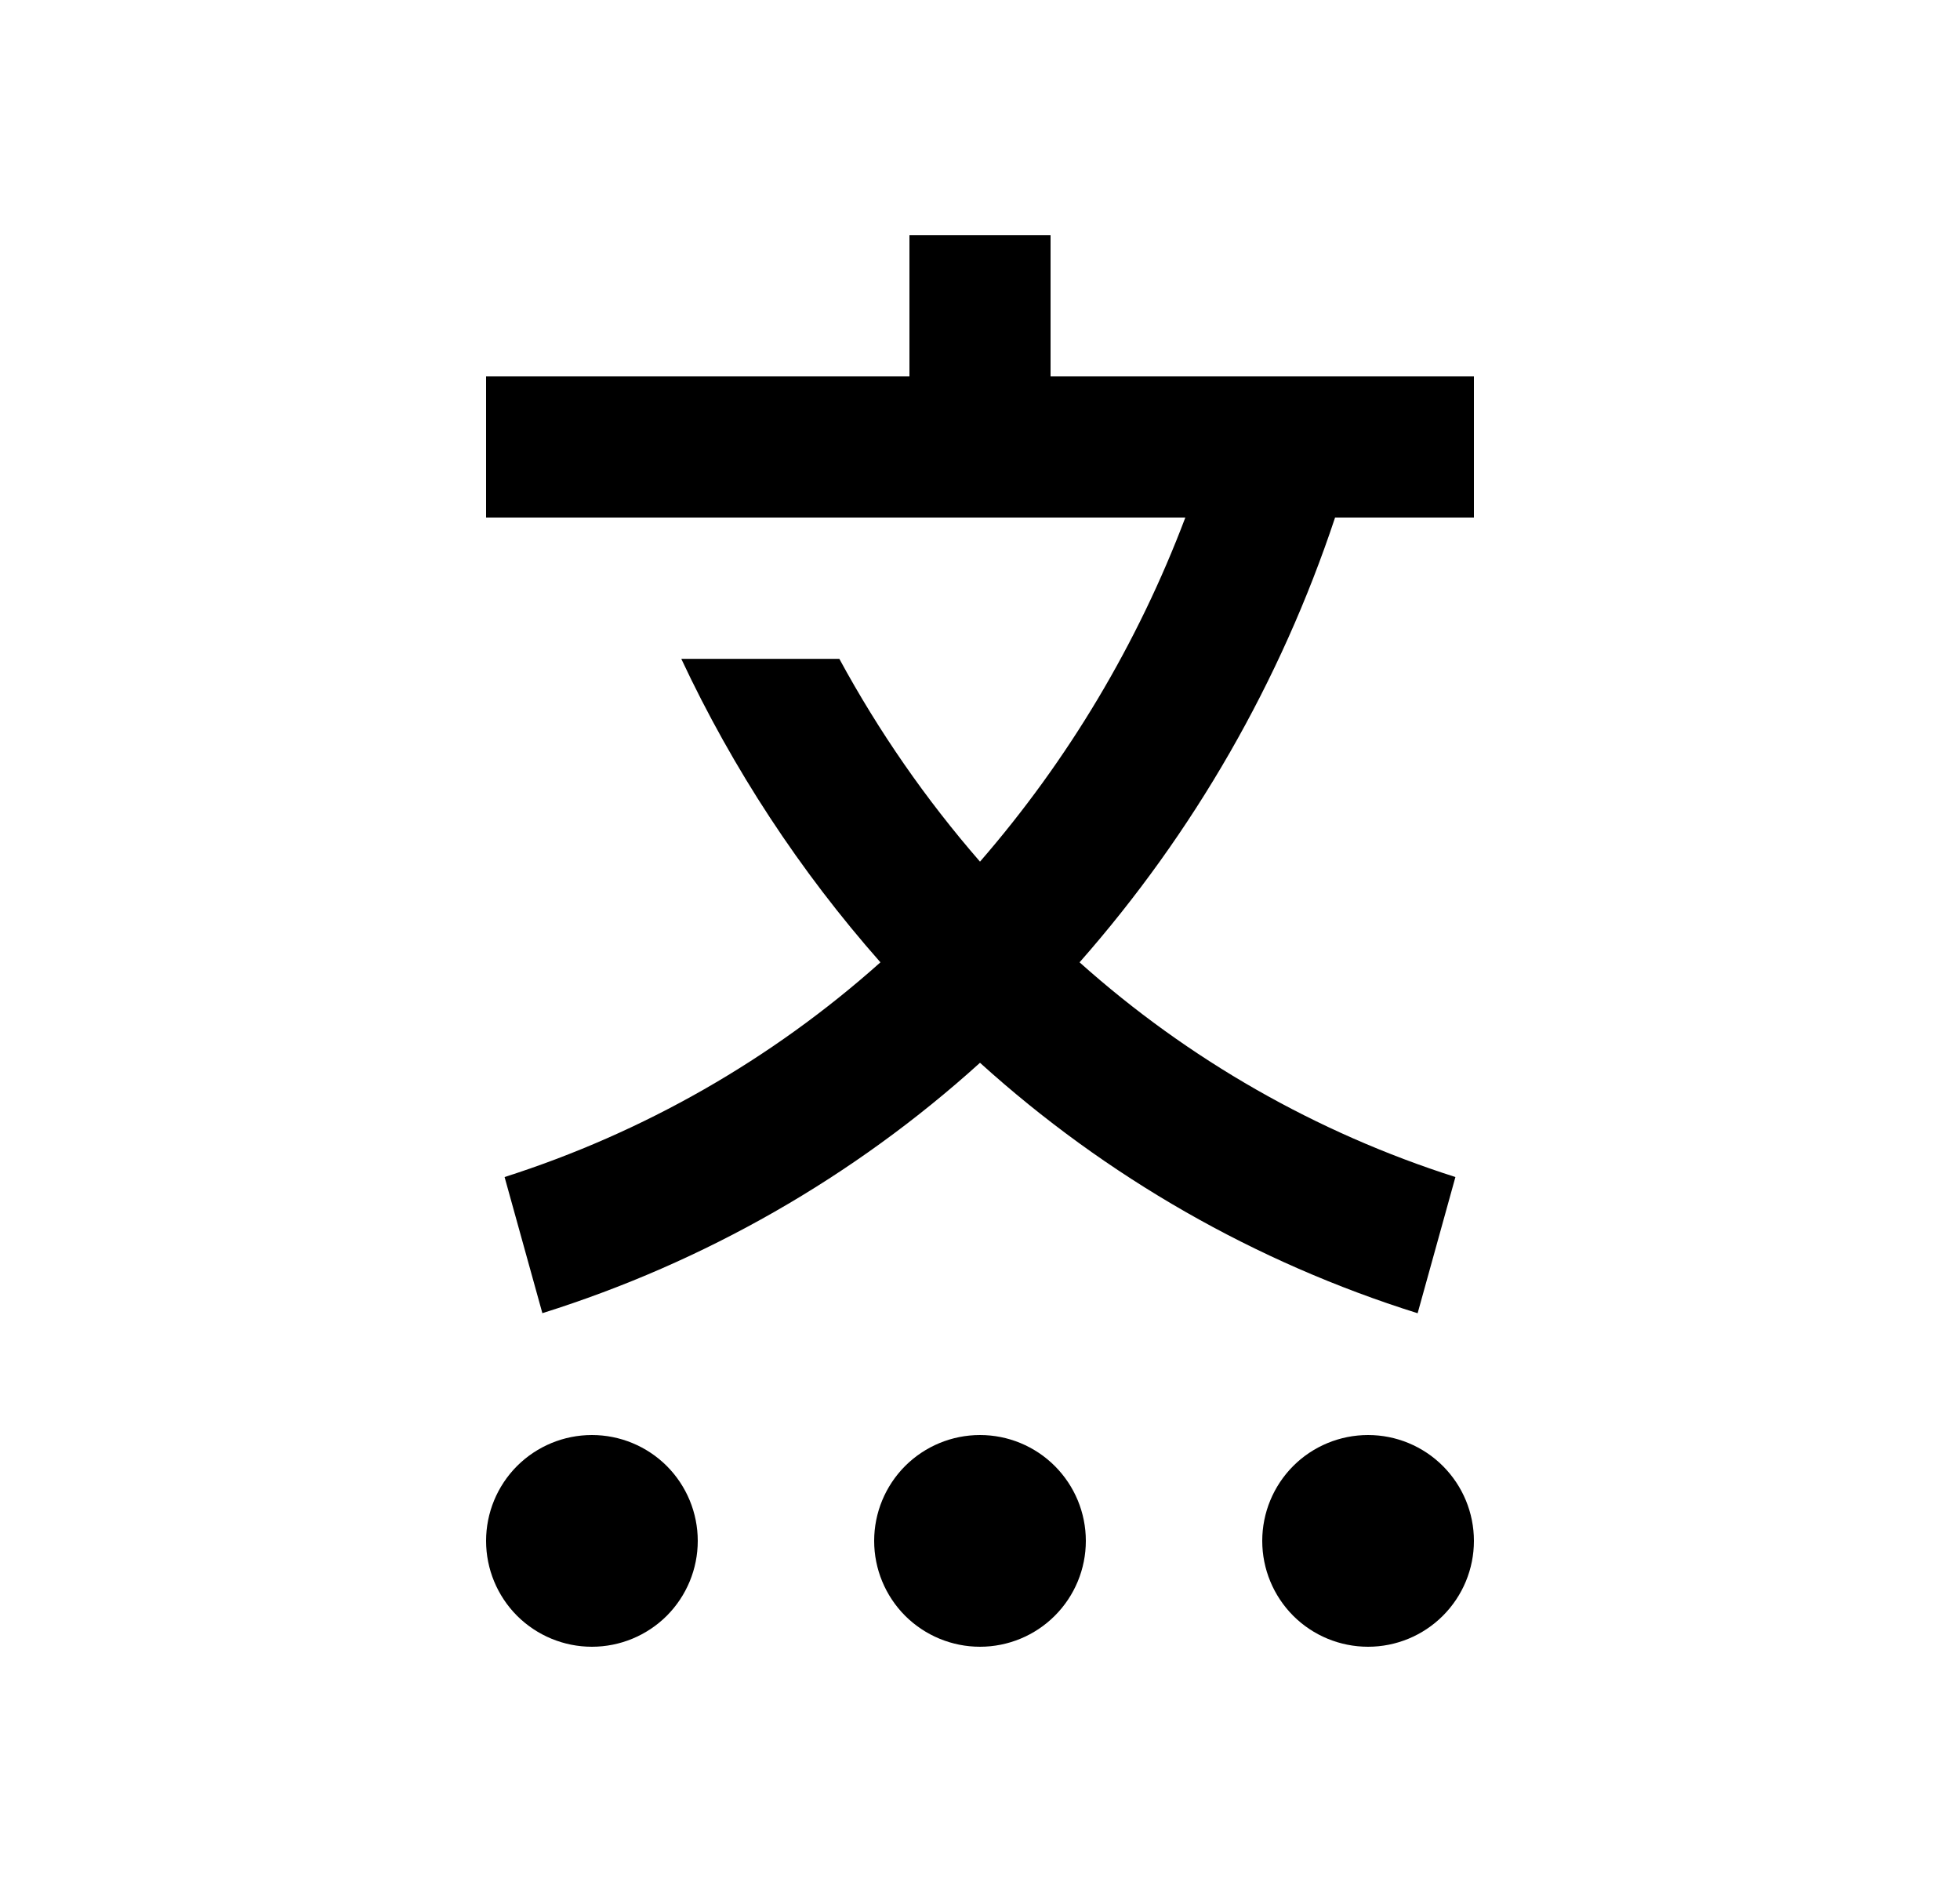 <svg width="25" height="24" viewBox="0 0 25 24" fill="none" xmlns="http://www.w3.org/2000/svg">
<path d="M12.5 18.3C12.858 18.3 13.201 18.442 13.454 18.695C13.708 18.949 13.85 19.292 13.85 19.65C13.85 20.008 13.708 20.351 13.454 20.605C13.201 20.858 12.858 21 12.5 21C12.142 21 11.799 20.858 11.545 20.605C11.292 20.351 11.15 20.008 11.15 19.65C11.15 19.292 11.292 18.949 11.545 18.695C11.799 18.442 12.142 18.3 12.5 18.3ZM7.55 18.3C7.908 18.3 8.251 18.442 8.505 18.695C8.758 18.949 8.9 19.292 8.9 19.65C8.9 20.008 8.758 20.351 8.505 20.605C8.251 20.858 7.908 21 7.55 21C7.192 21 6.849 20.858 6.595 20.605C6.342 20.351 6.2 20.008 6.2 19.65C6.2 19.292 6.342 18.949 6.595 18.695C6.849 18.442 7.192 18.3 7.55 18.3ZM17.45 18.3C17.808 18.3 18.151 18.442 18.404 18.695C18.658 18.949 18.8 19.292 18.8 19.65C18.8 20.008 18.658 20.351 18.404 20.605C18.151 20.858 17.808 21 17.45 21C17.092 21 16.748 20.858 16.495 20.605C16.242 20.351 16.1 20.008 16.1 19.65C16.1 19.292 16.242 18.949 16.495 18.695C16.748 18.442 17.092 18.3 17.45 18.3ZM13.4 3V4.8H18.8V6.6H17.029C16.334 8.69 15.226 10.619 13.77 12.272C15.157 13.512 16.791 14.445 18.564 15.01L18.082 16.747C16.012 16.098 14.108 15.008 12.5 13.553C10.892 15.008 8.987 16.097 6.918 16.746L6.436 15.01C8.209 14.444 9.842 13.511 11.23 12.272C10.203 11.109 9.348 9.806 8.69 8.402H10.706C11.208 9.327 11.809 10.194 12.5 10.988C13.625 9.692 14.512 8.206 15.119 6.6H6.2V4.8H11.6V3H13.4Z" fill="#0A0D14" style="fill:#0A0D14;fill:color(display-p3 0.039 0.051 0.078);fill-opacity:1;"/>
</svg>
